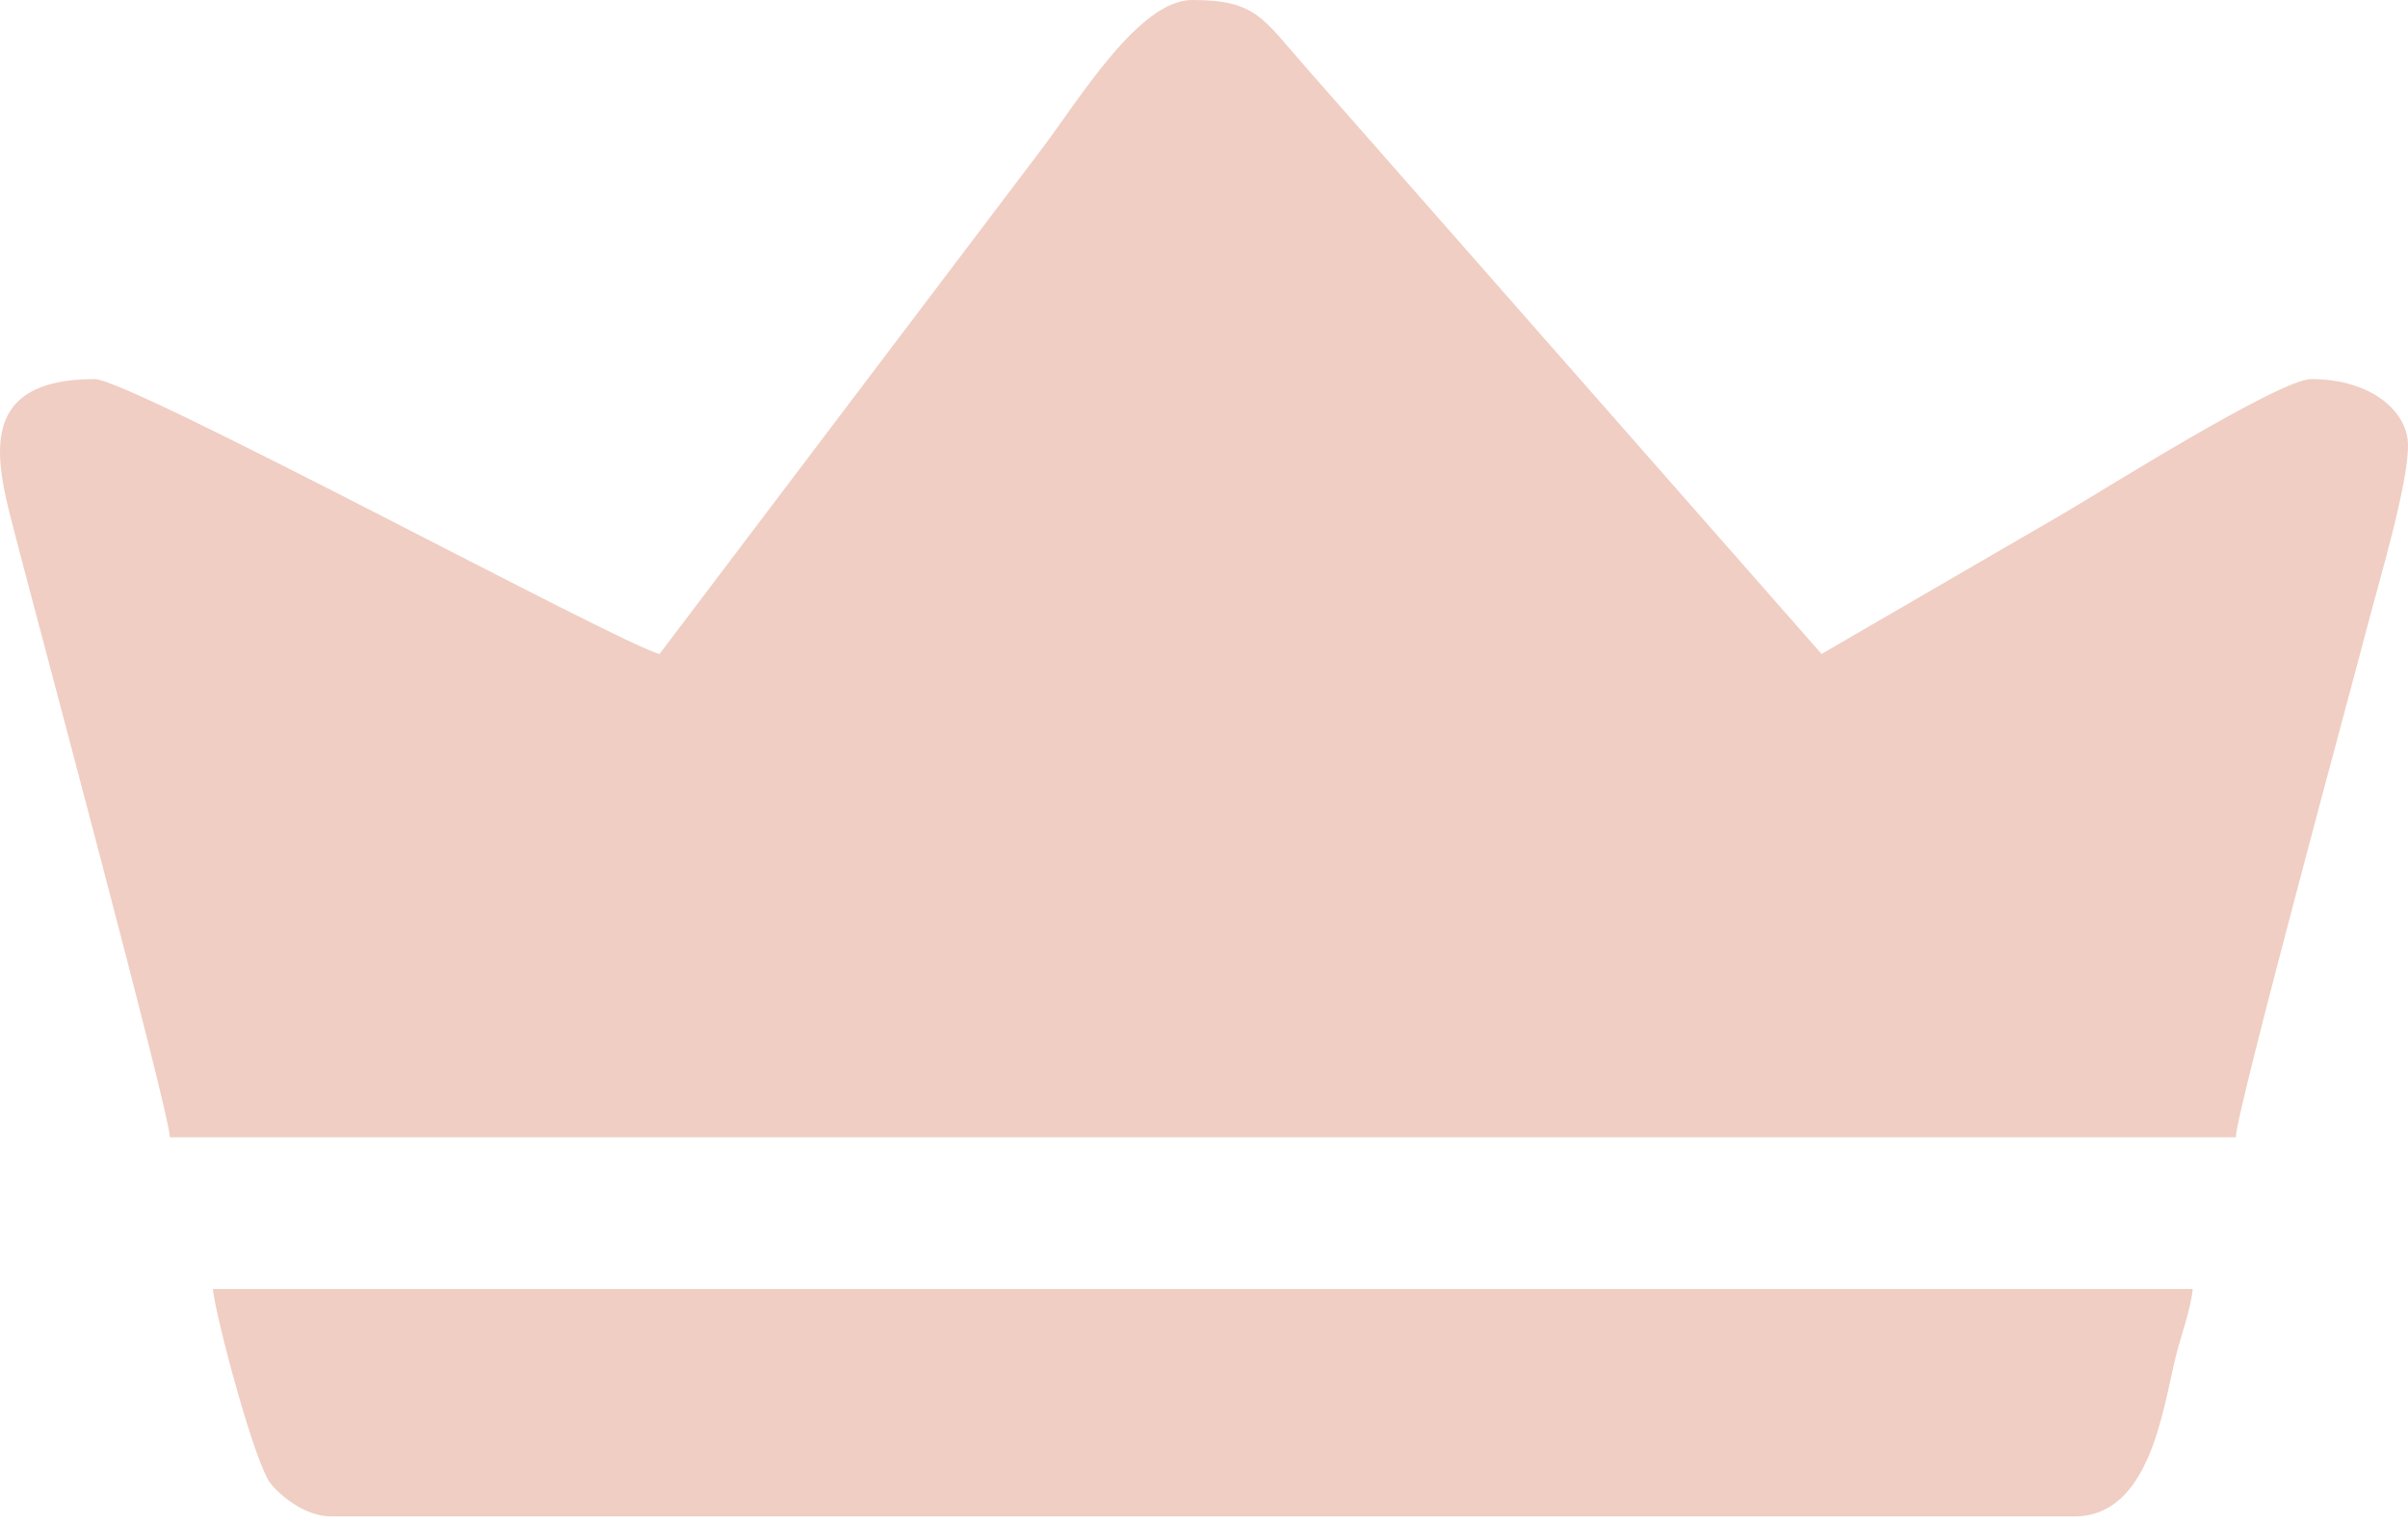 <svg width="30" height="19" viewBox="0 0 30 19" fill="none" xmlns="http://www.w3.org/2000/svg">
<path fill-rule="evenodd" clip-rule="evenodd" d="M8.217 8.146C7.744 8.035 1.625 4.722 1.179 4.722C-0.378 4.722 -0.023 5.84 0.2 6.706C0.417 7.548 2.109 13.846 2.117 14.166H27.855C27.864 13.822 29.331 8.431 29.49 7.815C29.634 7.259 30 6.049 30 5.549C30 5.12 29.535 4.722 28.794 4.722C28.404 4.722 26.186 6.116 25.724 6.387L22.694 8.146L16.288 0.86C15.729 0.229 15.657 0 14.852 0C14.191 0 13.444 1.24 12.989 1.842L8.217 8.146Z" fill="#F0CEC3"/>
<path fill-rule="evenodd" clip-rule="evenodd" d="M4.127 18.889H25.843C26.77 18.889 26.938 17.603 27.1 16.926C27.17 16.633 27.293 16.317 27.318 16.056H2.652C2.685 16.396 3.176 18.251 3.377 18.487C3.52 18.656 3.815 18.889 4.127 18.889Z" fill="#F0CEC3"/>
</svg>
